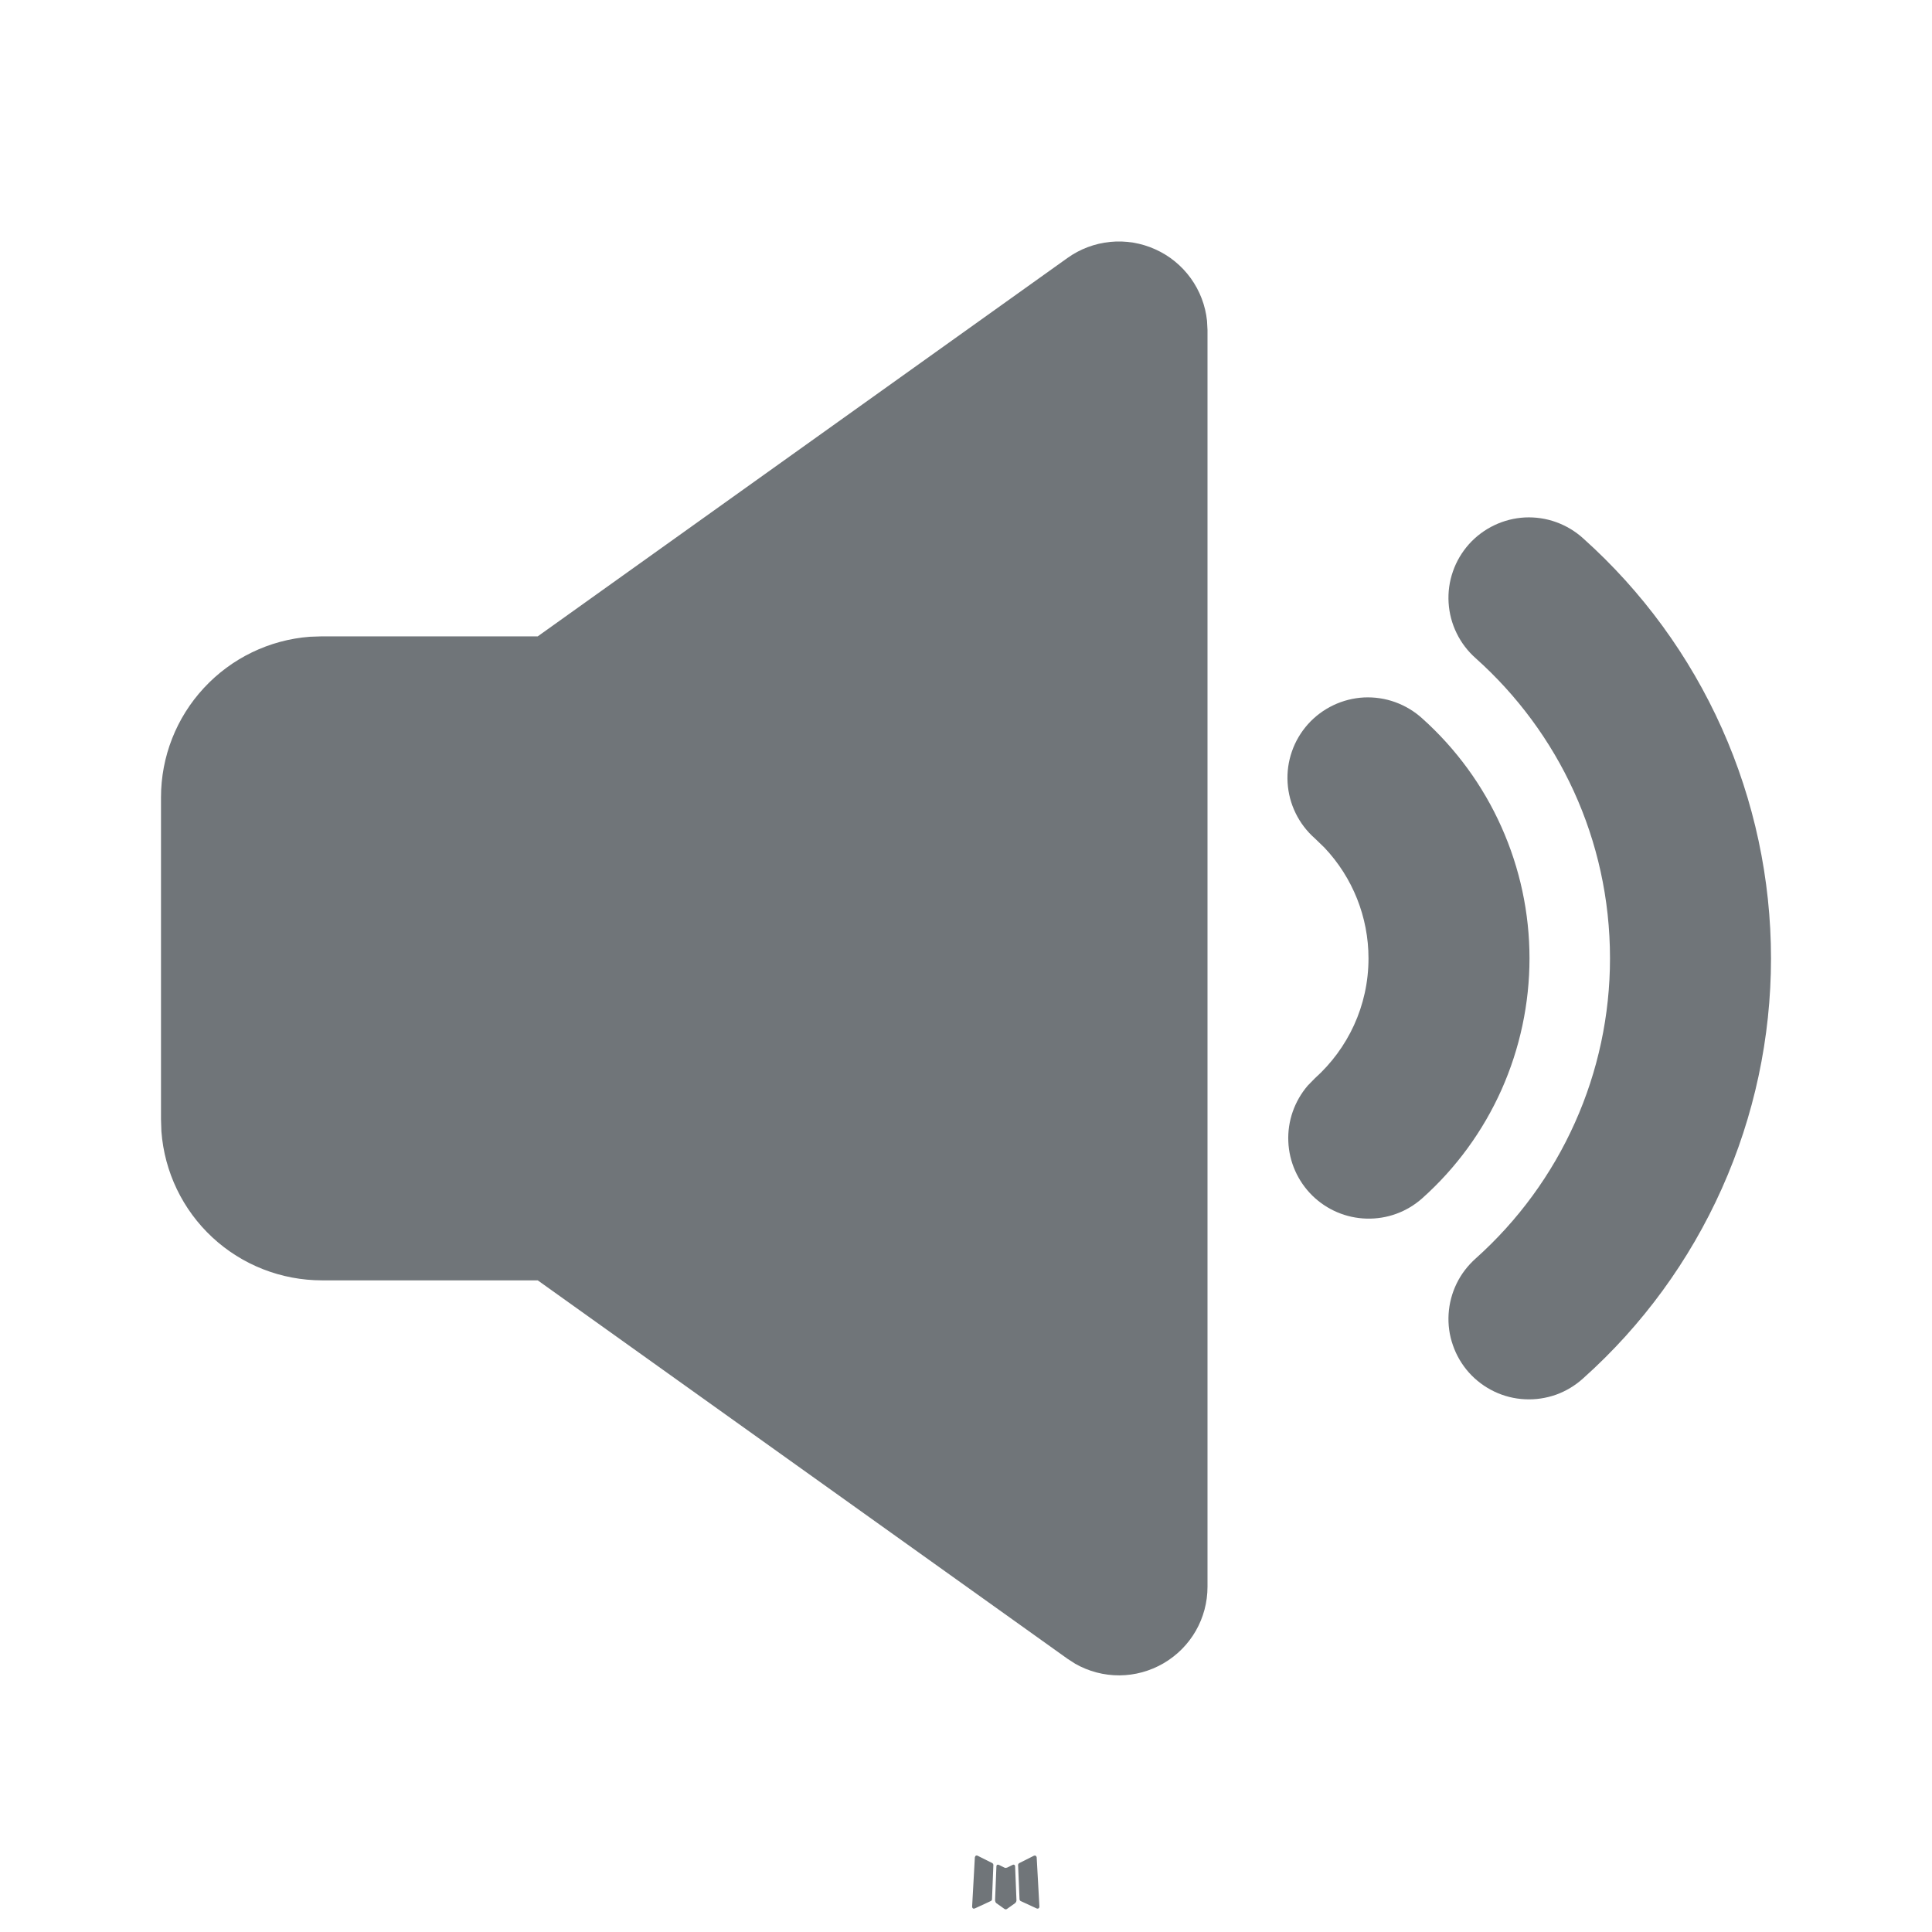 <svg width="24" height="24" viewBox="0 0 24 24" fill="none" xmlns="http://www.w3.org/2000/svg">
<path d="M12.593 23.163L12.582 23.165L12.511 23.2L12.491 23.204L12.477 23.2L12.406 23.165C12.395 23.162 12.387 23.164 12.382 23.17L12.378 23.18L12.361 23.608L12.366 23.628L12.376 23.641L12.48 23.715L12.495 23.719L12.507 23.715L12.611 23.641L12.623 23.625L12.627 23.608L12.61 23.181C12.607 23.171 12.602 23.165 12.593 23.163ZM12.858 23.05L12.845 23.052L12.66 23.145L12.65 23.155L12.647 23.166L12.665 23.596L12.67 23.608L12.678 23.615L12.879 23.708C12.892 23.712 12.901 23.709 12.908 23.7L12.912 23.686L12.878 23.072C12.875 23.06 12.868 23.053 12.858 23.05ZM12.143 23.052C12.139 23.05 12.133 23.049 12.128 23.05C12.123 23.051 12.119 23.054 12.116 23.058L12.11 23.072L12.076 23.686C12.077 23.698 12.082 23.706 12.093 23.71L12.108 23.708L12.309 23.615L12.319 23.607L12.323 23.596L12.34 23.166L12.337 23.154L12.327 23.144L12.143 23.052Z" fill="#707579"/>
<path d="M13.26 3.205C13.416 3.093 13.6 3.024 13.791 3.005C13.983 2.986 14.176 3.018 14.351 3.097C14.527 3.176 14.678 3.299 14.791 3.455C14.904 3.611 14.974 3.794 14.994 3.985L15 4.099V19.711C15 19.904 14.95 20.093 14.854 20.26C14.758 20.427 14.62 20.565 14.454 20.662C14.287 20.759 14.099 20.811 13.906 20.812C13.714 20.813 13.524 20.763 13.357 20.668L13.261 20.606L6.68 15.905H4C3.495 15.905 3.009 15.715 2.639 15.372C2.269 15.029 2.043 14.559 2.005 14.055L2 13.905V9.905C2 9.401 2.19 8.915 2.534 8.545C2.877 8.175 3.347 7.948 3.85 7.91L4 7.905H6.68L13.26 3.205ZM19.667 6.688C20.401 7.345 20.988 8.149 21.39 9.048C21.792 9.947 22 10.921 22 11.905C22 12.89 21.792 13.864 21.39 14.763C20.988 15.662 20.401 16.466 19.667 17.122C19.569 17.211 19.455 17.28 19.331 17.325C19.206 17.369 19.075 17.389 18.943 17.382C18.811 17.376 18.681 17.343 18.562 17.286C18.443 17.229 18.336 17.149 18.248 17.051C18.16 16.952 18.092 16.837 18.049 16.712C18.005 16.588 17.987 16.456 17.995 16.324C18.003 16.192 18.037 16.063 18.095 15.944C18.153 15.825 18.234 15.72 18.333 15.632C18.857 15.163 19.277 14.589 19.564 13.947C19.852 13.305 20 12.609 20 11.905C20 10.425 19.358 9.095 18.333 8.178C18.234 8.091 18.153 7.985 18.095 7.866C18.037 7.748 18.003 7.619 17.995 7.487C17.987 7.355 18.005 7.223 18.049 7.098C18.092 6.973 18.16 6.859 18.248 6.76C18.336 6.662 18.443 6.582 18.562 6.525C18.681 6.468 18.811 6.435 18.943 6.428C19.075 6.422 19.206 6.441 19.331 6.486C19.455 6.531 19.569 6.599 19.667 6.688ZM17.667 8.924C18.086 9.299 18.422 9.759 18.651 10.272C18.881 10.786 19 11.342 19 11.904C19 12.467 18.881 13.024 18.652 13.538C18.422 14.052 18.087 14.511 17.667 14.886C17.477 15.055 17.231 15.145 16.977 15.138C16.724 15.132 16.482 15.029 16.301 14.851C16.121 14.673 16.014 14.433 16.004 14.18C15.993 13.927 16.08 13.679 16.245 13.486L16.333 13.396C16.743 13.028 17 12.497 17 11.905C17 11.393 16.804 10.901 16.452 10.529L16.333 10.414C16.234 10.327 16.153 10.221 16.095 10.102C16.037 9.984 16.003 9.855 15.995 9.723C15.987 9.591 16.005 9.459 16.049 9.334C16.092 9.209 16.16 9.095 16.248 8.996C16.336 8.898 16.443 8.818 16.562 8.761C16.681 8.704 16.811 8.671 16.943 8.664C17.075 8.658 17.206 8.677 17.331 8.722C17.455 8.767 17.569 8.835 17.667 8.924Z" fill="#707579"/>
</svg>
